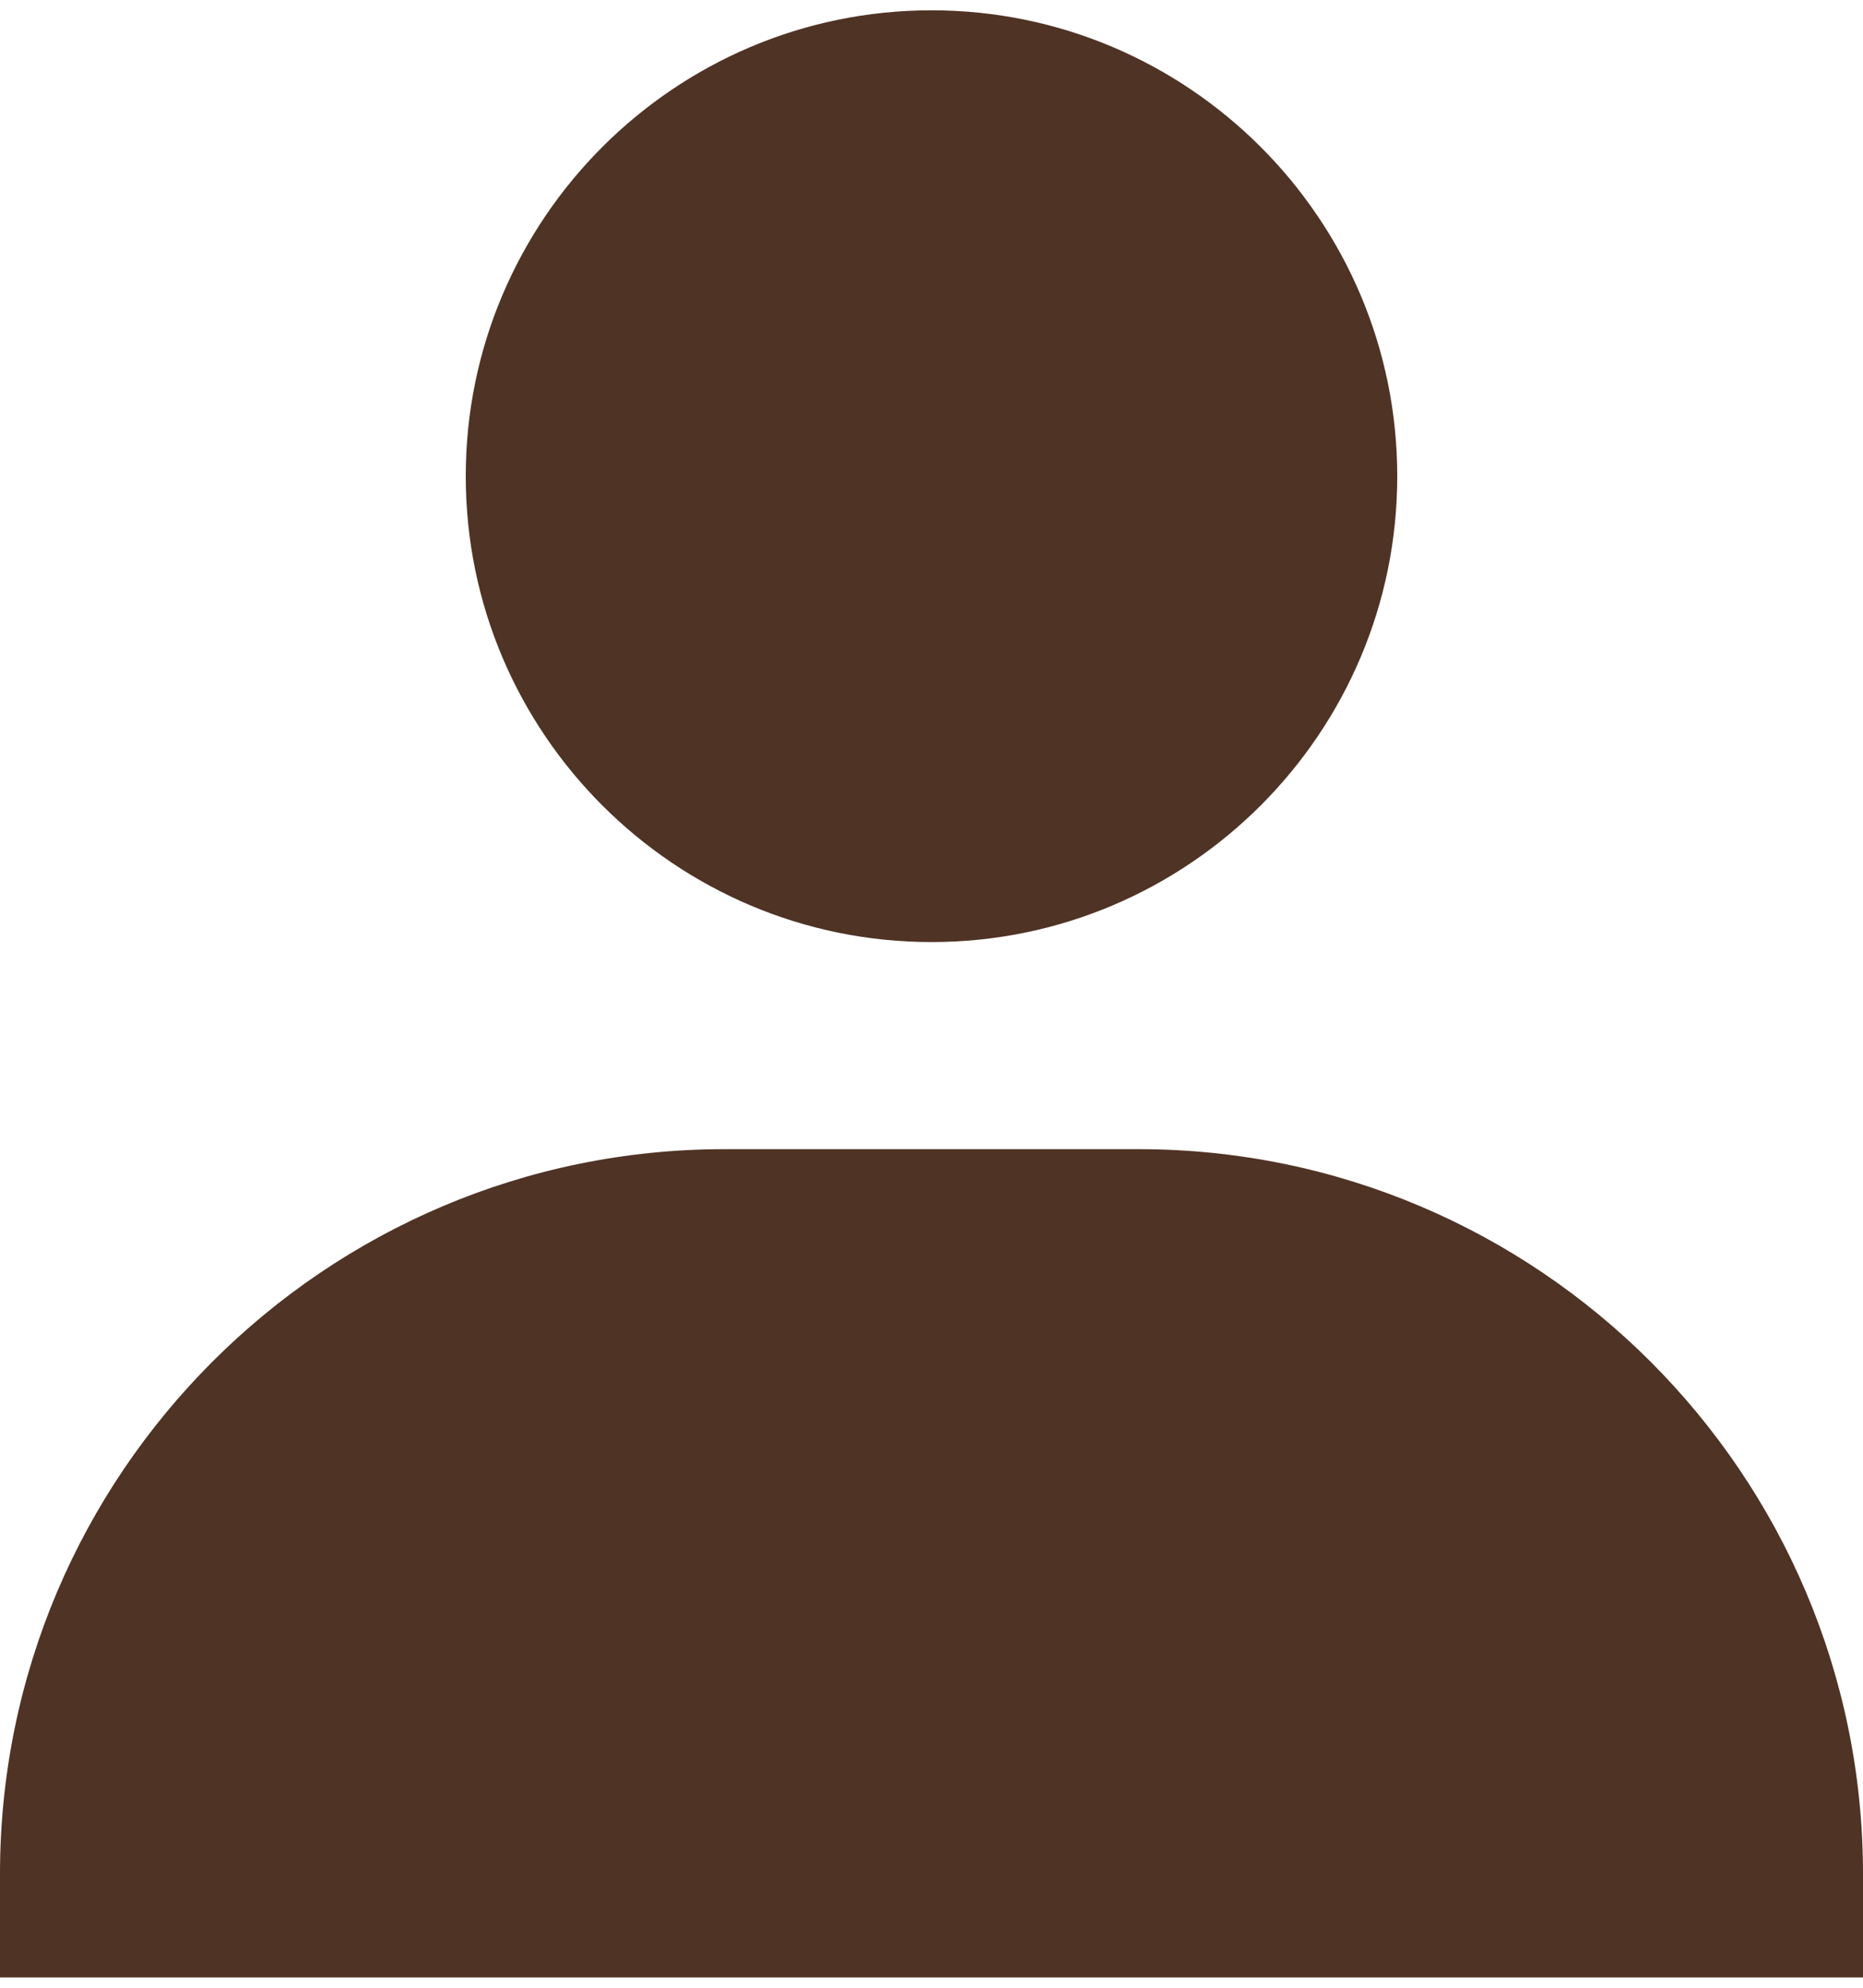 <svg xmlns="http://www.w3.org/2000/svg" width="15" height="16" viewBox="0 0 15 16" fill="none">
                                            <path d="M3.75 3.833C3.75 5.901 5.433 7.583 7.5 7.583C9.568 7.583 11.25 5.901 11.25 3.833C11.25 1.766 9.568 0.083 7.5 0.083C5.433 0.083 3.75 1.766 3.75 3.833ZM14.167 15.917H15V15.083C15 11.867 12.383 9.25 9.167 9.25H5.833C2.617 9.25 0 11.867 0 15.083V15.917H14.167Z" fill="#4F3325" />
                                        </svg>